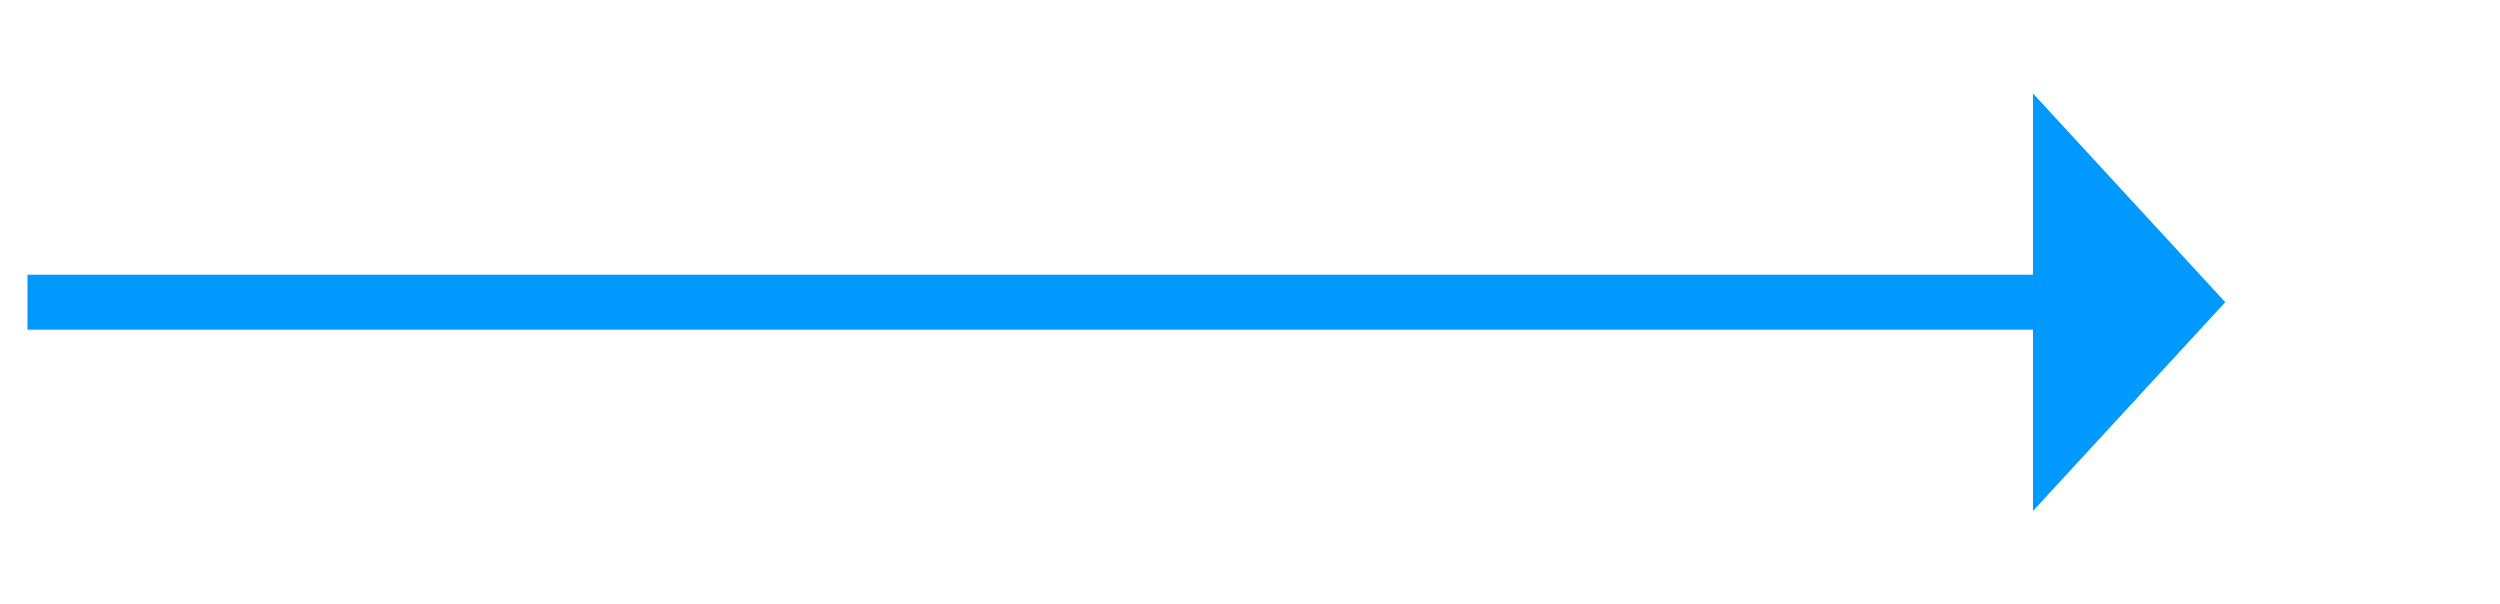 ﻿<?xml version="1.0" encoding="utf-8"?>
<svg version="1.1" xmlns:xlink="http://www.w3.org/1999/xlink" width="91px" height="22px" xmlns="http://www.w3.org/2000/svg">
  <g transform="matrix(1 0 0 1 -452 -770 )">
    <path d="M 526 788.6  L 533 781  L 526 773.4  L 526 788.6  Z " fill-rule="nonzero" fill="#0099ff" stroke="none" />
    <path d="M 453 781  L 527 781  " stroke-width="2" stroke="#0099ff" fill="none" />
  </g>
</svg>